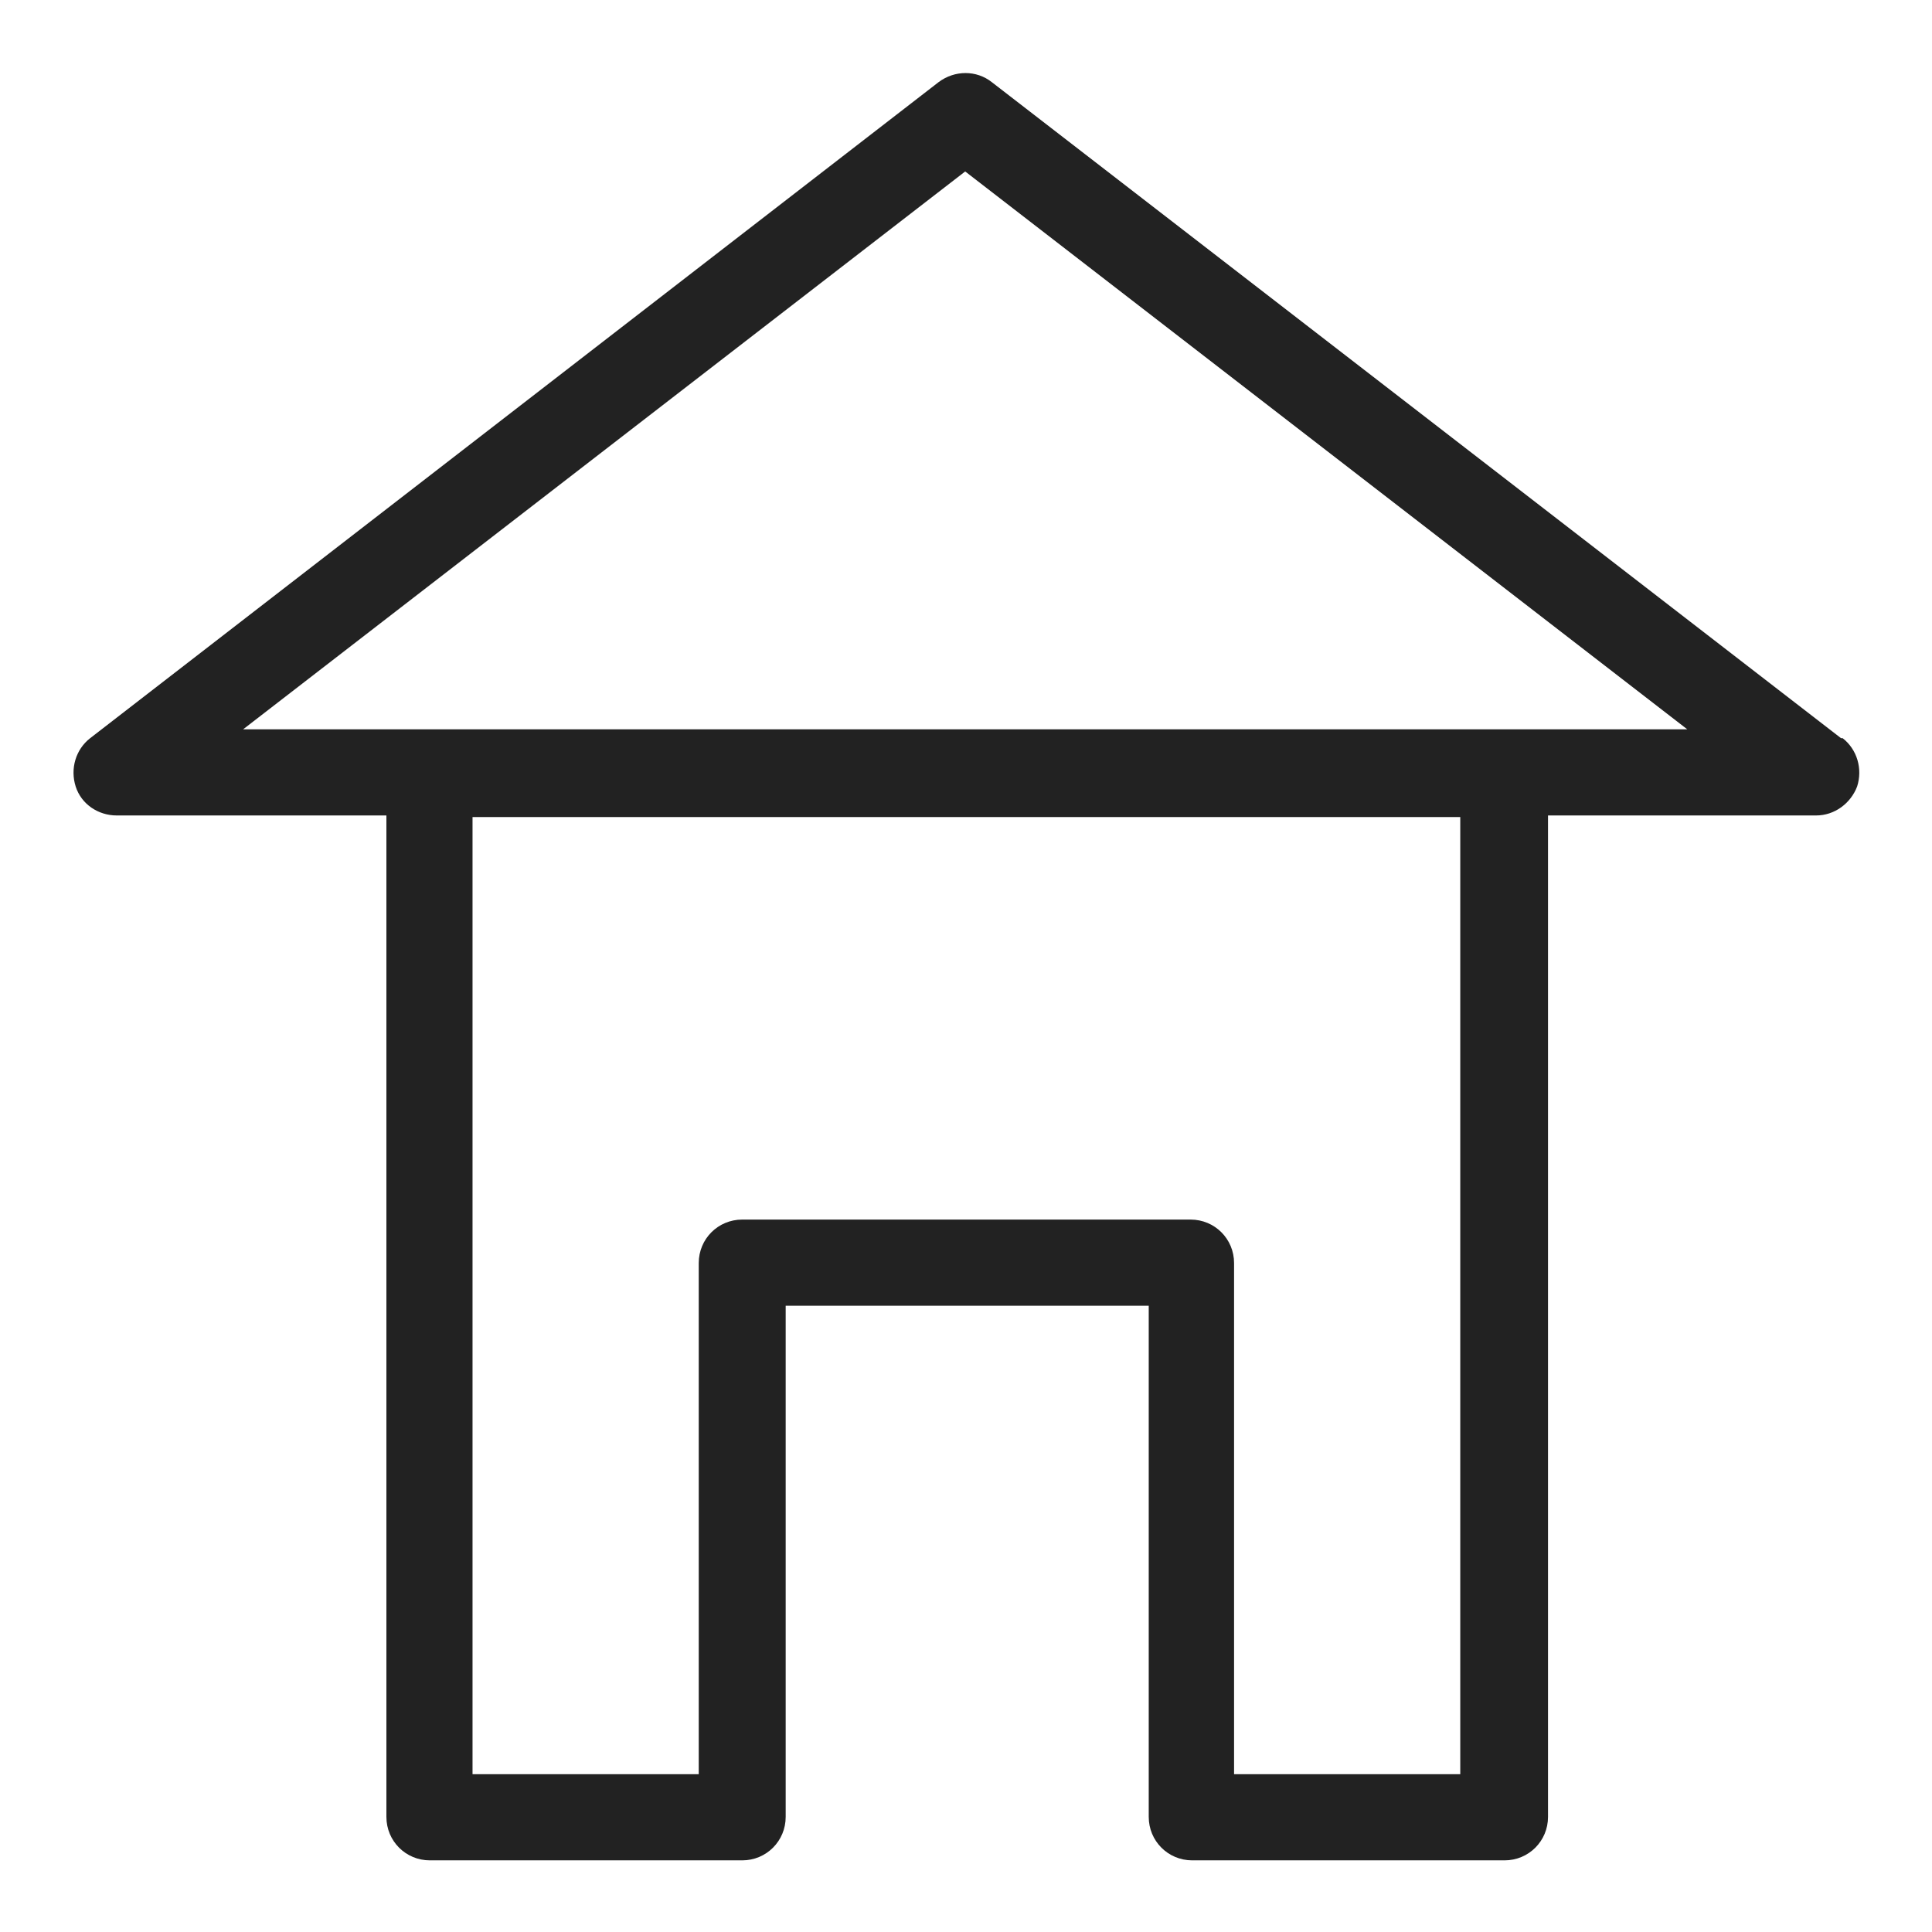 <svg width="24" height="24" viewBox="0 0 24 24" fill="none" xmlns="http://www.w3.org/2000/svg">
<g id="home_S 1">
<path id="Vector" d="M22.87 9.17L12.32 1.02C12.13 0.87 11.86 0.87 11.66 1.02L1.12 9.17C0.94 9.31 0.87 9.55 0.94 9.77C1.01 9.99 1.22 10.13 1.45 10.13H4.8V22.57C4.8 22.87 5.04 23.11 5.34 23.11H9.22C9.52 23.11 9.76 22.87 9.76 22.57V16.22H14.27V22.57C14.27 22.87 14.51 23.11 14.81 23.11H18.69C18.99 23.11 19.23 22.87 19.23 22.57V10.13H22.56C22.79 10.13 22.99 9.98 23.07 9.77C23.14 9.55 23.07 9.31 22.89 9.17H22.87ZM14.8 15.15H9.22C8.92 15.15 8.68 15.39 8.68 15.69V22.04H5.87V10.15H18.14V22.04H15.33V15.69C15.33 15.39 15.09 15.15 14.79 15.15H14.8ZM20.97 9.06H3.02L11.99 2.13L20.96 9.06H20.97Z" fill="#222222"/>
</g>
</svg>
